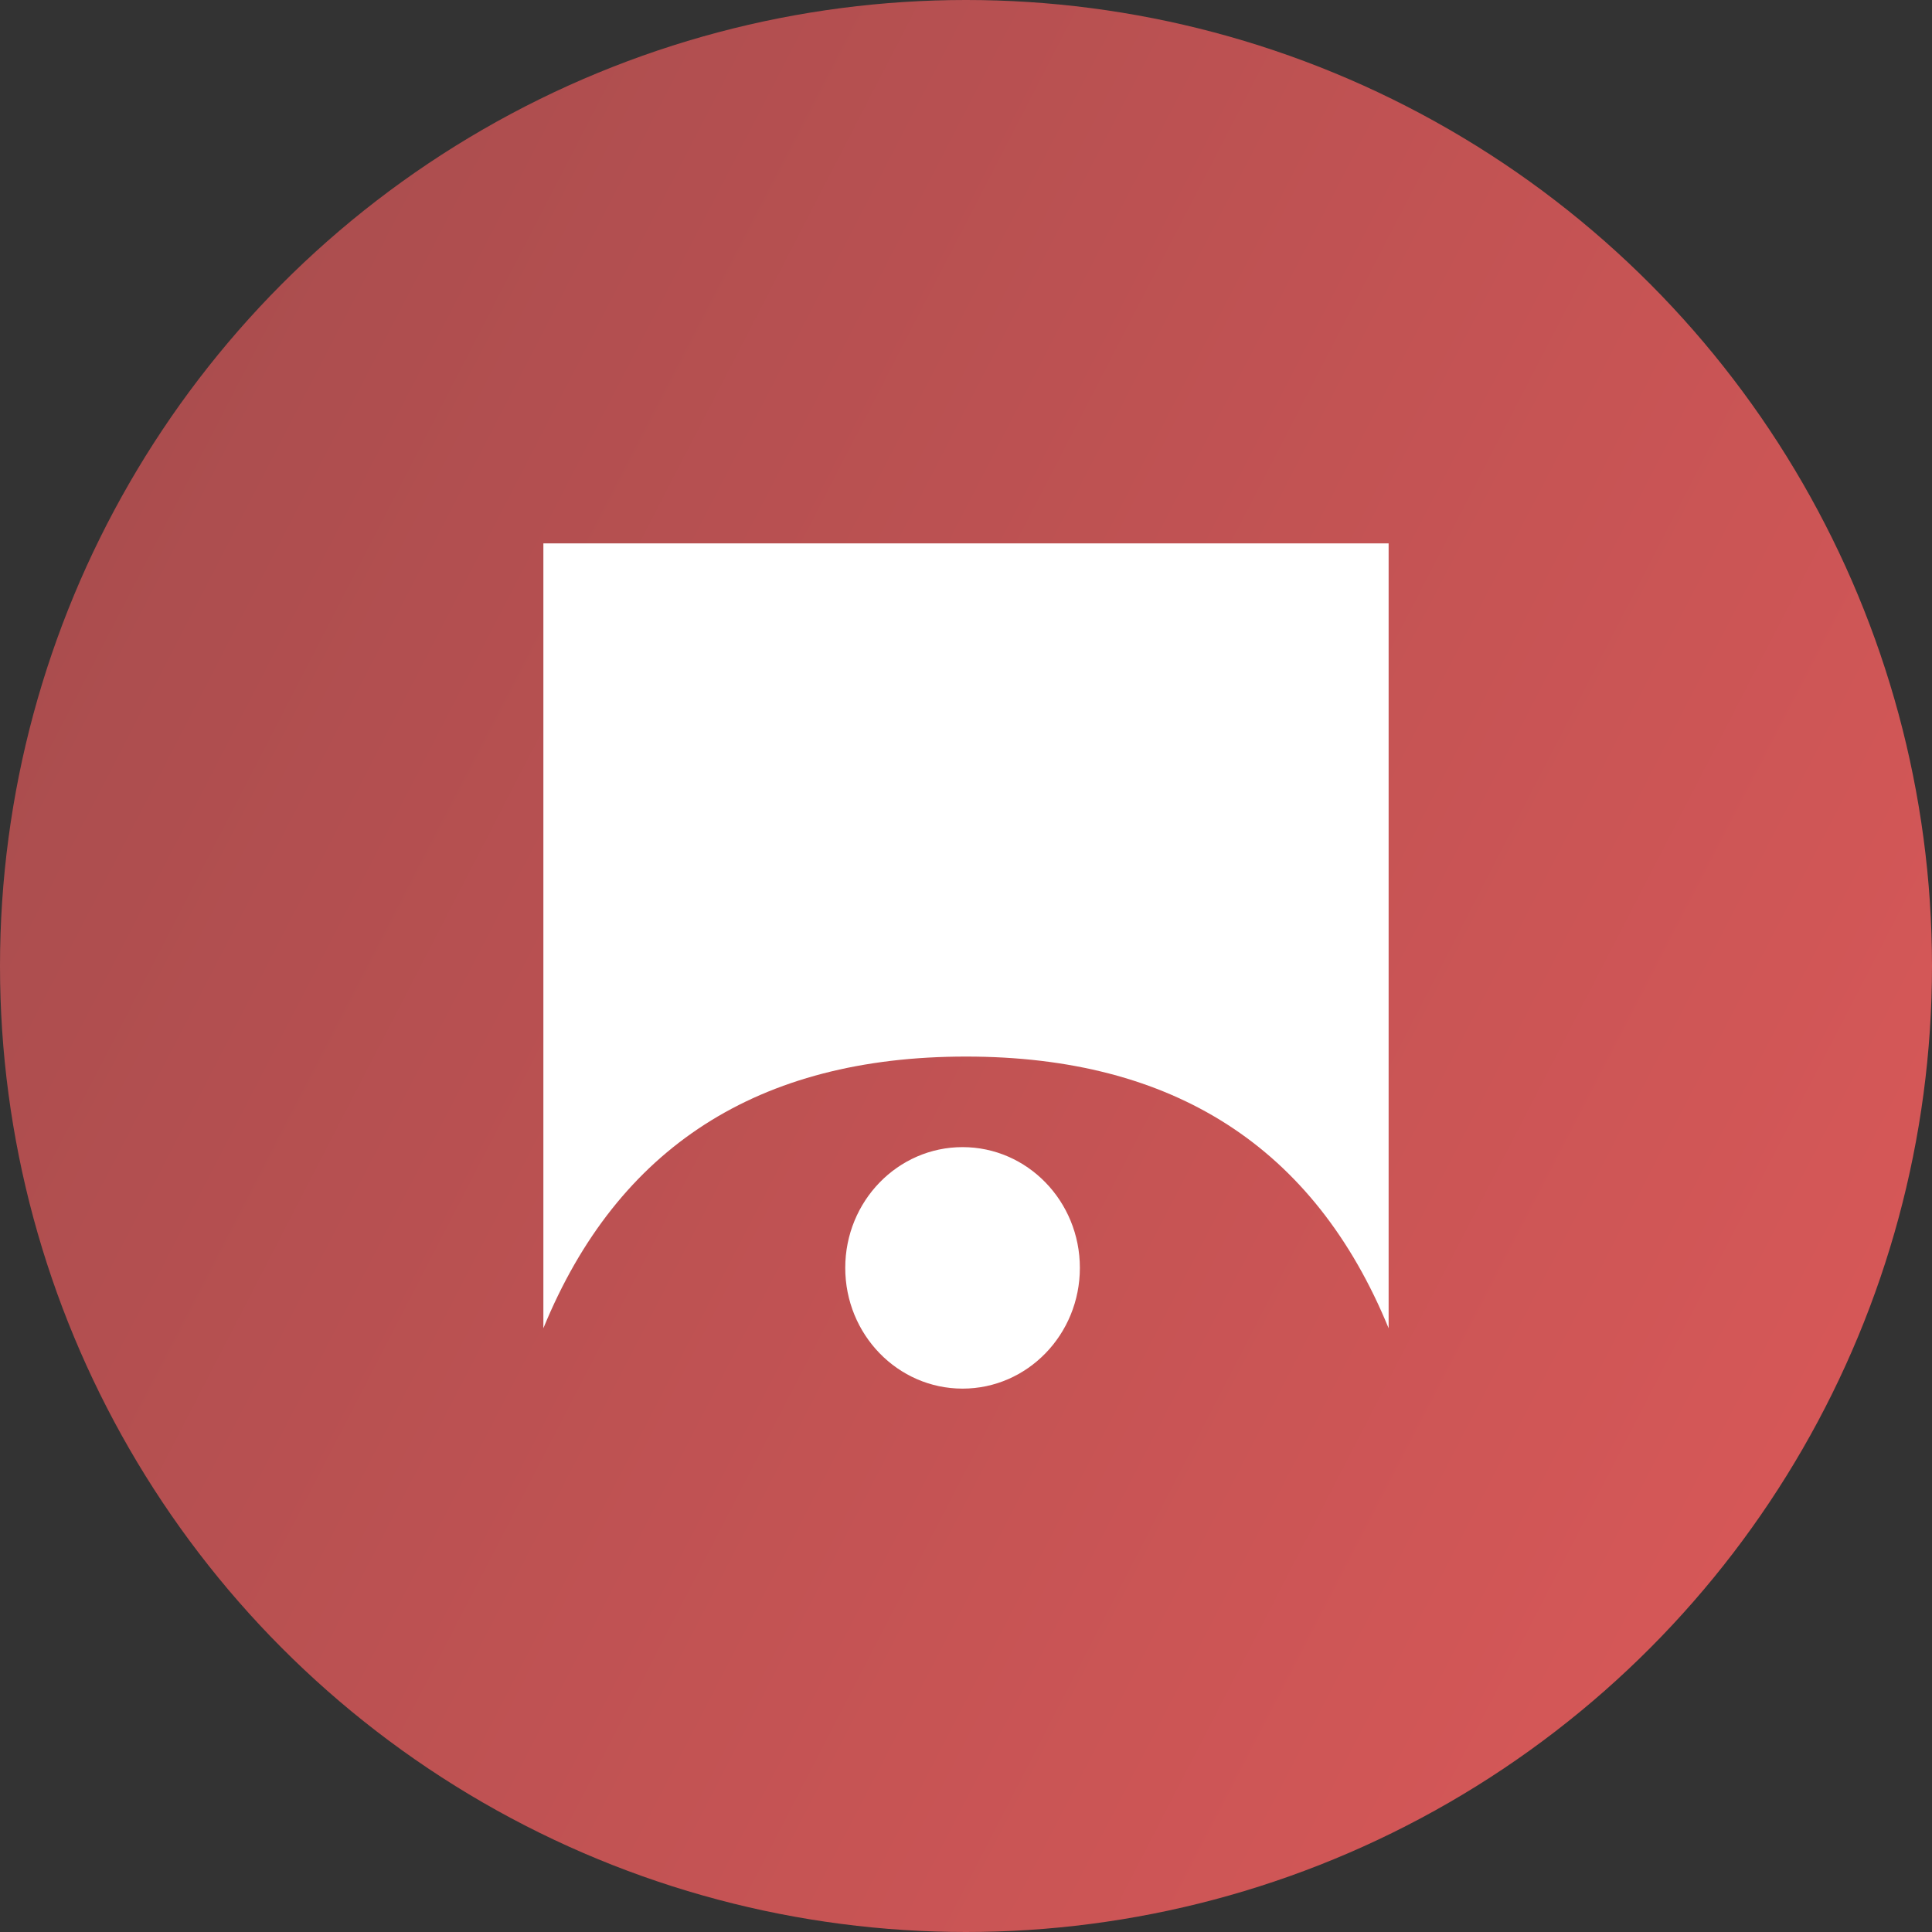 <svg width="32" height="32" viewBox="0 0 32 32" xmlns="http://www.w3.org/2000/svg"><rect x="0" y="0" width="32" height="32" fill="#333333" stroke="none"/><defs><linearGradient x1="0%" y1="33.893%" x2="95.754%" y2="83.4%" id="a"><stop stop-color="#AA4D4E" offset="0%"/><stop stop-color="#D85858" offset="100%"/></linearGradient></defs><g fill="none" fill-rule="evenodd"><circle fill="url(#a)" cx="16" cy="16" r="16"/><g transform="translate(9 9)" fill="#FFF"><path d="M0 0h14v13c-1.23-3-3.563-4.5-7-4.5S1.23 10 0 13V0z"/><ellipse cx="6.943" cy="12" rx="1.943" ry="2"/></g></g></svg>